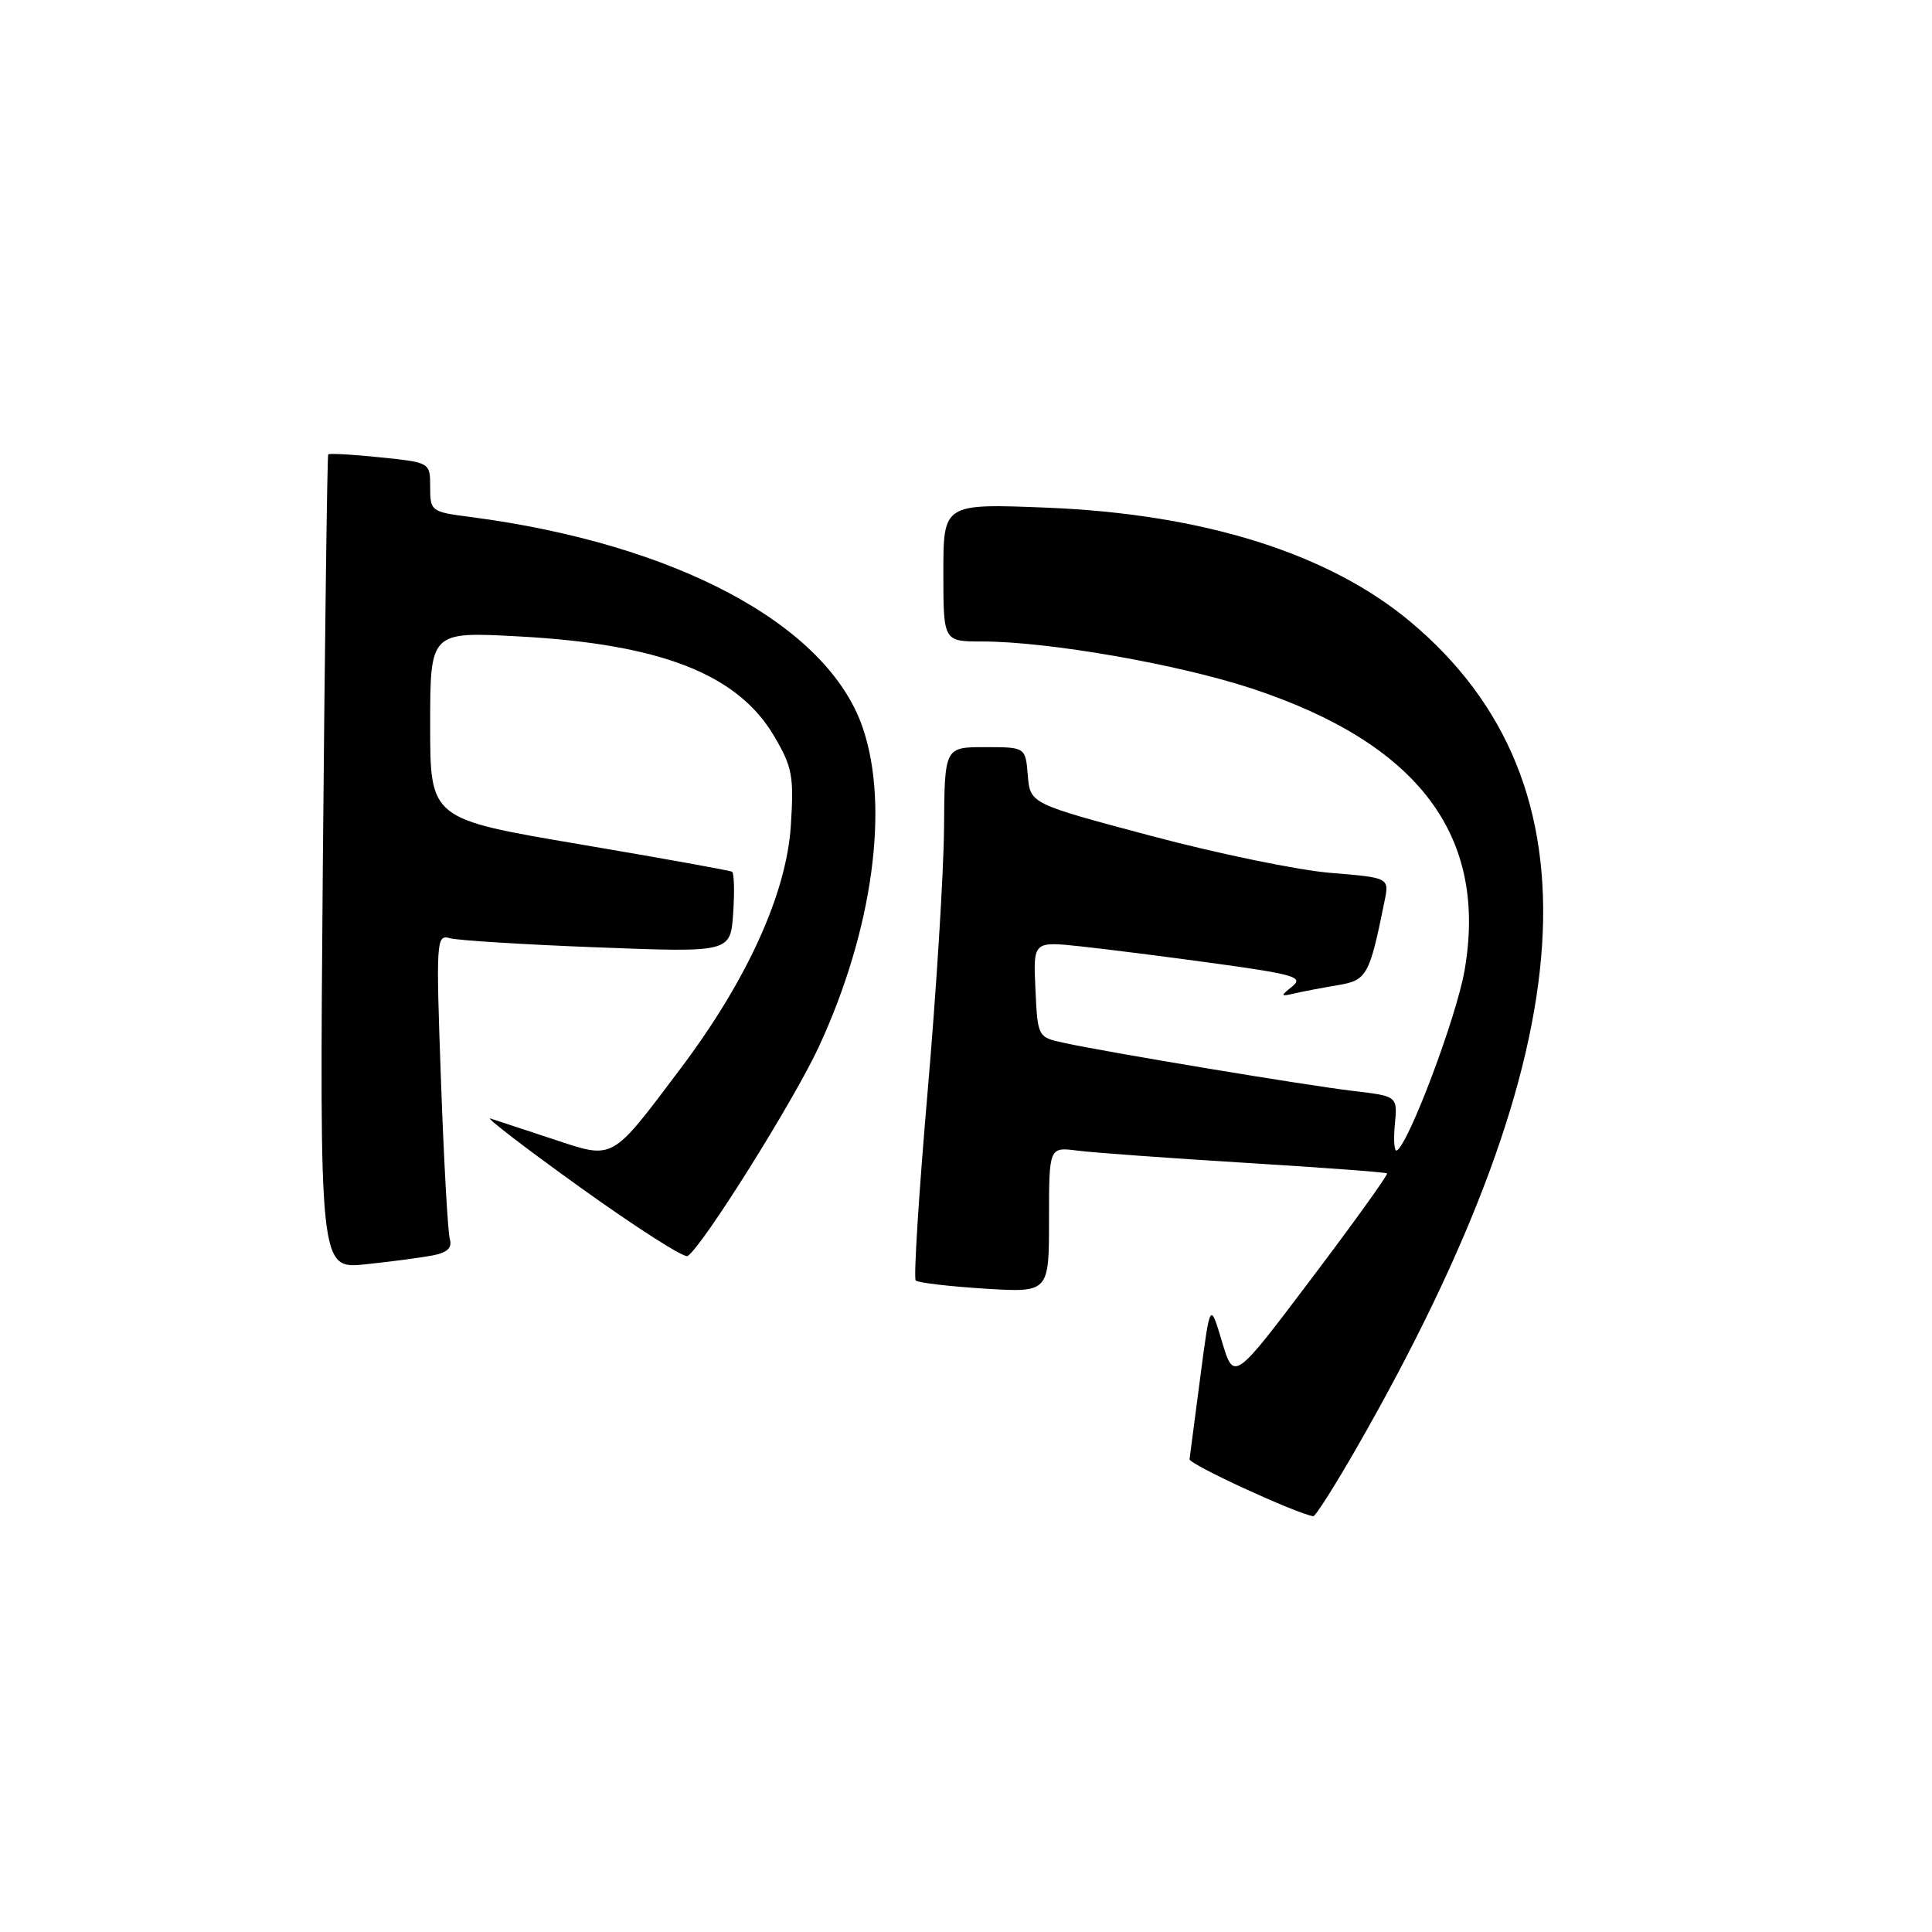<?xml version="1.0" encoding="UTF-8" standalone="no"?>
<!DOCTYPE svg PUBLIC "-//W3C//DTD SVG 1.1//EN" "http://www.w3.org/Graphics/SVG/1.1/DTD/svg11.dtd" >
<svg xmlns="http://www.w3.org/2000/svg" xmlns:xlink="http://www.w3.org/1999/xlink" version="1.1" viewBox="0 0 256 256">
 <g >
 <path fill="currentColor"
d=" M 179.82 191.75 C 210.17 138.77 212.45 103.87 186.96 82.45 C 176.13 73.34 159.50 68.11 138.75 67.27 C 125.00 66.72 125.00 66.72 125.00 75.86 C 125.00 85.00 125.00 85.00 130.12 85.00 C 138.89 85.00 156.08 88.00 165.90 91.24 C 187.97 98.54 197.17 110.74 194.06 128.60 C 192.98 134.78 186.72 151.43 185.10 152.44 C 184.75 152.65 184.63 151.13 184.82 149.04 C 185.19 145.25 185.19 145.25 179.34 144.56 C 173.12 143.83 146.85 139.46 141.00 138.19 C 137.50 137.43 137.50 137.43 137.20 131.08 C 136.90 124.73 136.90 124.73 143.20 125.40 C 146.66 125.77 154.78 126.80 161.23 127.69 C 171.55 129.12 172.75 129.48 171.23 130.71 C 169.62 132.01 169.64 132.07 171.50 131.64 C 172.60 131.38 175.18 130.89 177.22 130.55 C 181.14 129.89 181.45 129.33 183.46 119.40 C 184.09 116.30 184.09 116.30 176.30 115.66 C 172.01 115.31 161.30 113.10 152.50 110.75 C 136.50 106.49 136.50 106.49 136.19 102.74 C 135.88 99.00 135.88 99.00 130.52 99.00 C 125.16 99.00 125.16 99.00 125.09 109.75 C 125.04 115.66 124.06 131.44 122.90 144.82 C 121.75 158.19 121.04 169.37 121.34 169.67 C 121.64 169.97 125.73 170.45 130.44 170.75 C 139.00 171.28 139.00 171.28 139.00 161.63 C 139.00 151.98 139.00 151.98 142.75 152.46 C 144.81 152.73 154.82 153.45 165.00 154.08 C 175.18 154.70 183.63 155.33 183.79 155.48 C 183.96 155.63 179.46 161.90 173.79 169.40 C 163.50 183.04 163.50 183.04 161.92 177.77 C 160.35 172.50 160.35 172.50 159.04 182.50 C 158.33 188.00 157.69 192.88 157.62 193.35 C 157.53 194.01 171.56 200.48 174.01 200.91 C 174.29 200.96 176.90 196.84 179.82 191.75 Z  M 57.29 166.36 C 59.29 165.97 59.94 165.36 59.60 164.16 C 59.34 163.25 58.81 153.79 58.43 143.14 C 57.76 124.49 57.81 123.80 59.62 124.32 C 60.65 124.61 69.44 125.16 79.15 125.53 C 96.79 126.21 96.79 126.21 97.15 121.01 C 97.34 118.15 97.28 115.67 97.00 115.51 C 96.72 115.34 87.61 113.70 76.75 111.86 C 57.00 108.51 57.00 108.51 57.00 96.10 C 57.00 83.69 57.00 83.69 68.75 84.33 C 87.57 85.34 97.77 89.33 102.60 97.58 C 104.99 101.65 105.21 102.85 104.79 109.40 C 104.21 118.42 98.98 129.92 90.11 141.68 C 80.89 153.92 81.41 153.63 73.31 150.95 C 69.56 149.72 65.83 148.49 65.00 148.21 C 64.17 147.94 69.52 152.05 76.89 157.34 C 84.25 162.62 90.65 166.72 91.11 166.43 C 93.04 165.24 105.23 145.79 108.53 138.64 C 115.64 123.25 117.89 106.89 114.32 96.44 C 109.68 82.81 89.63 72.05 62.25 68.49 C 57.13 67.83 57.00 67.73 57.00 64.54 C 57.00 61.28 57.00 61.28 50.37 60.60 C 46.73 60.22 43.63 60.05 43.49 60.21 C 43.36 60.37 43.04 84.72 42.78 114.33 C 42.33 168.16 42.33 168.16 48.41 167.53 C 51.76 167.18 55.76 166.65 57.29 166.36 Z "/>
</g>
</svg>
